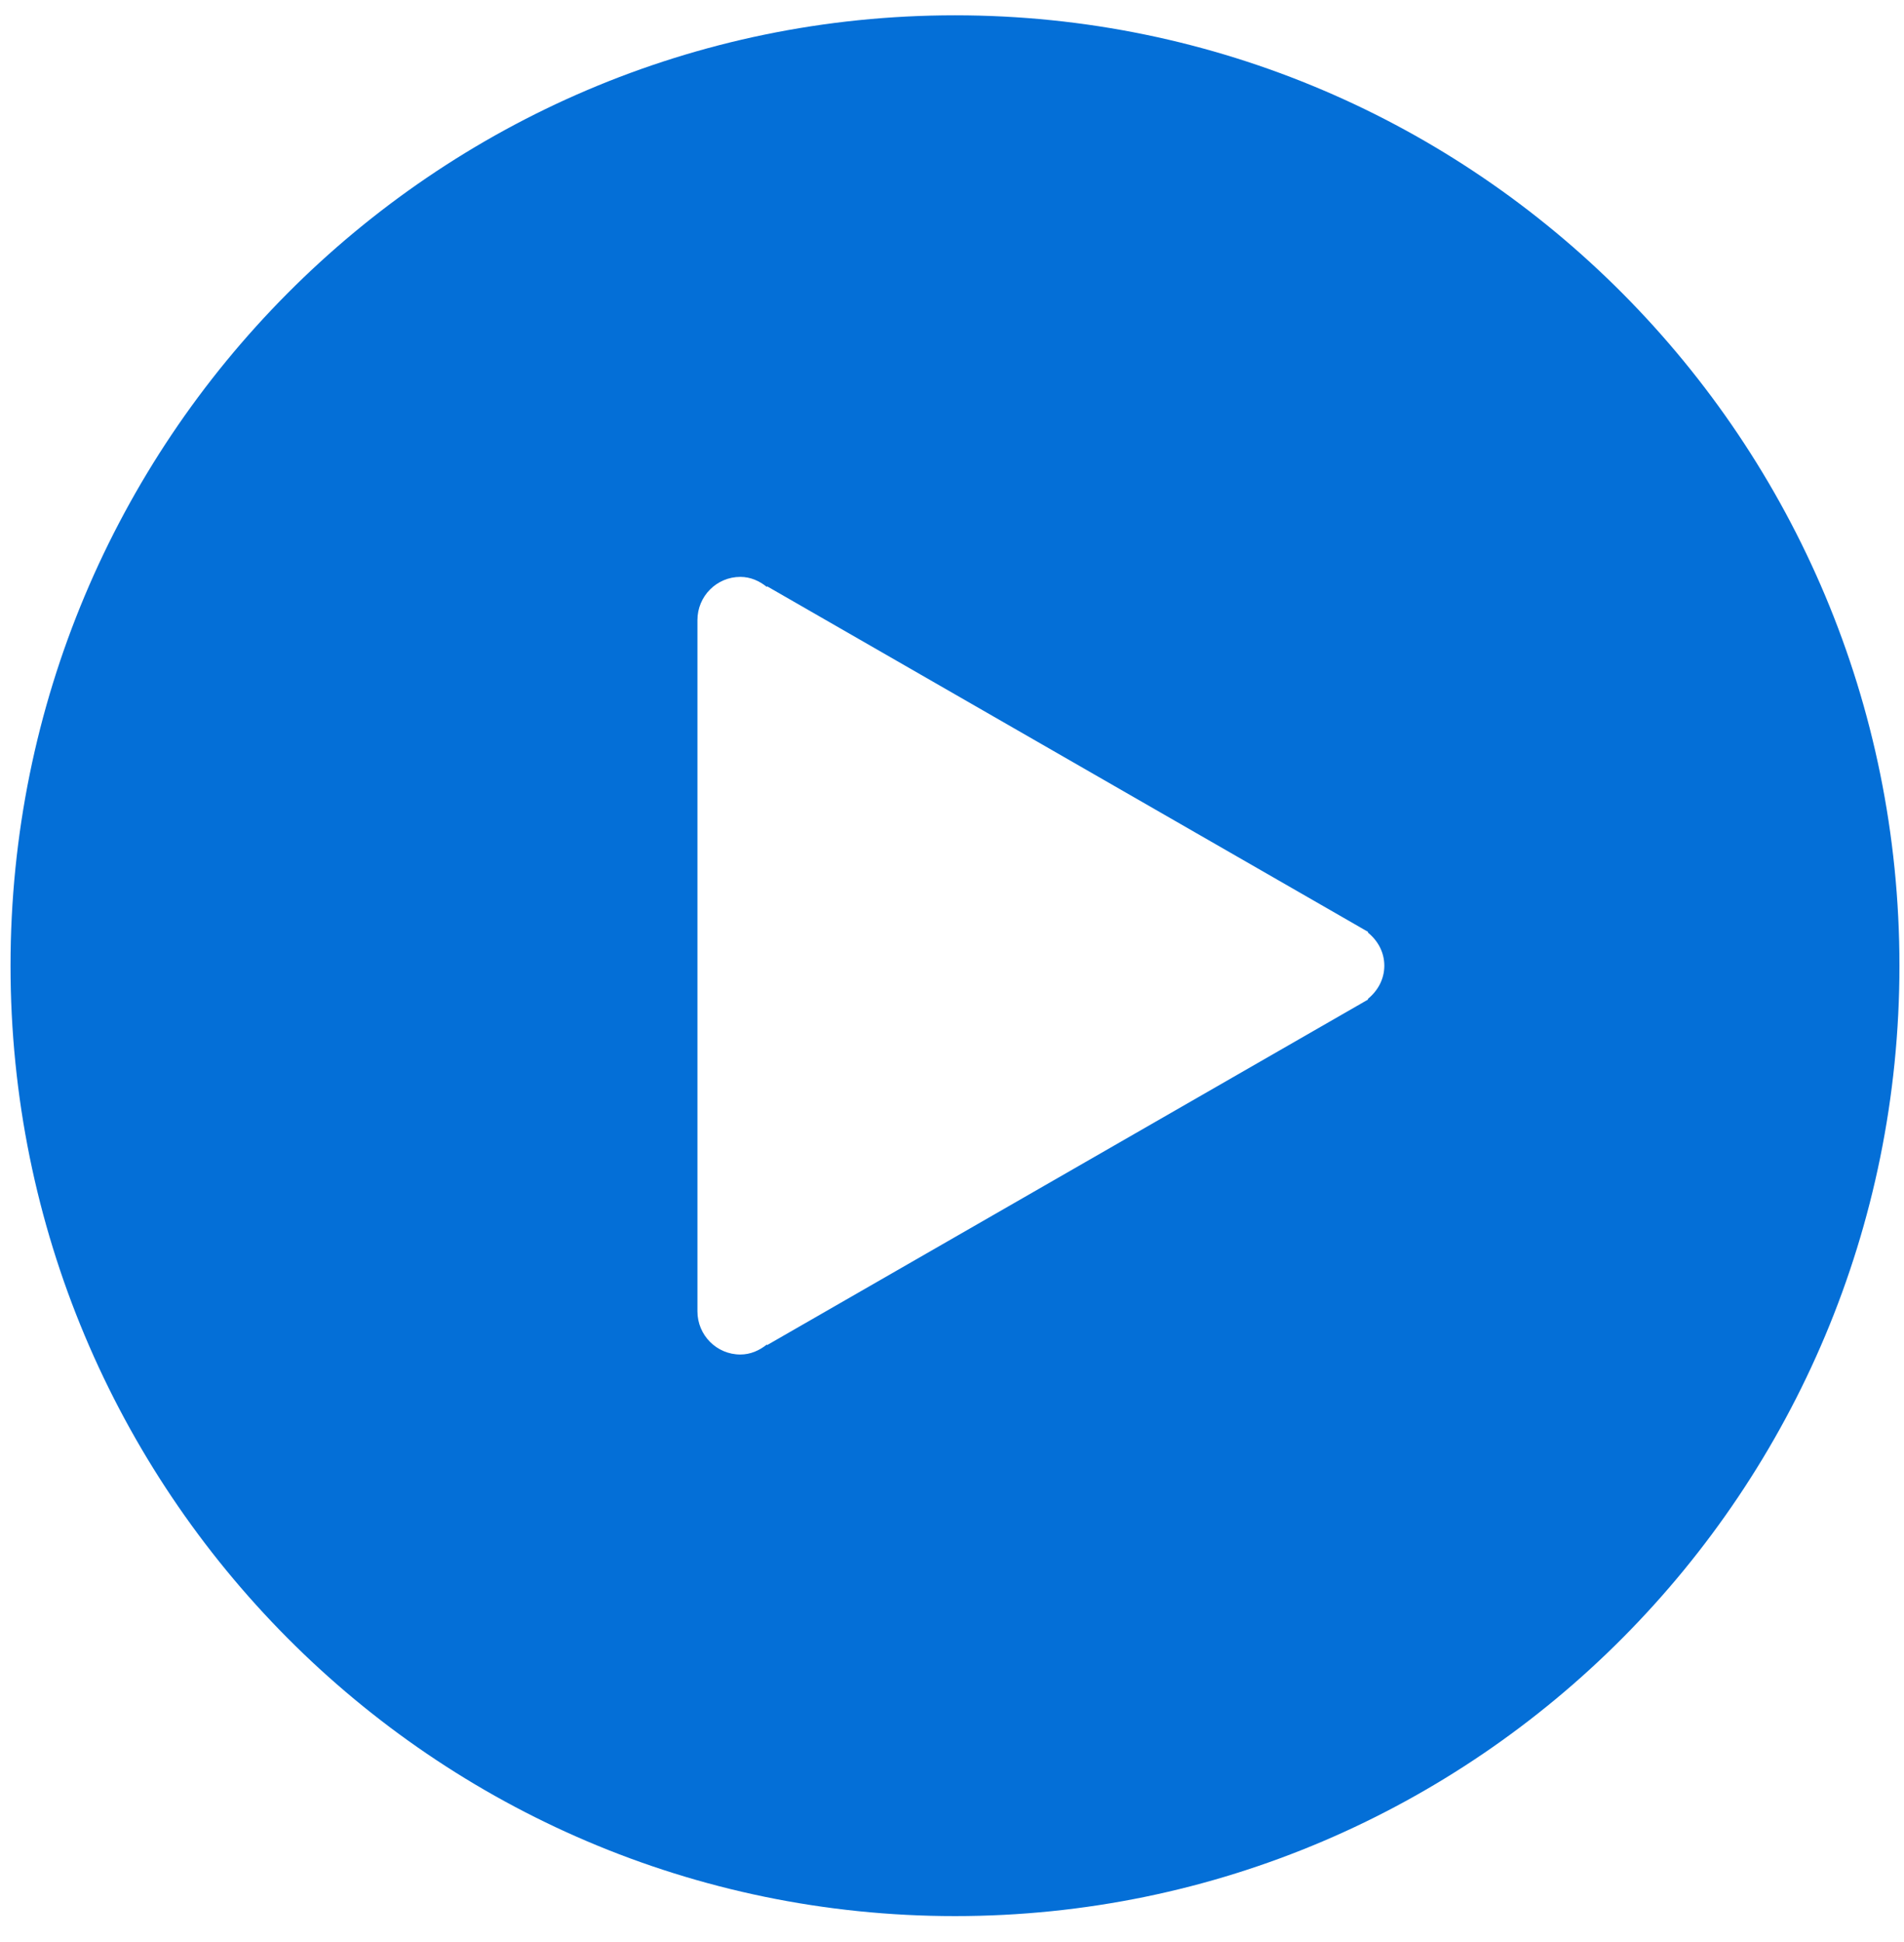 <?xml version="1.0" encoding="UTF-8"?>
<svg version="1.1" viewBox="0 0 51 52" xmlns="http://www.w3.org/2000/svg">
    <title>Page 1</title>
    <desc>Created with Sketch.</desc>
    <g transform="translate(-810 -655)" fill="none" fill-rule="evenodd">
        <g transform="translate(-88 -410)" fill="#046FD7">
            <g transform="translate(347 896)">
                <g transform="translate(297 159)">
                    <path d="m279.58 10.41c-13.972 0-25.298 11.394-25.298 25.448 0 14.054 11.327 25.448 25.298 25.448s25.298-11.394 25.298-25.448c0-14.054-11.327-25.448-25.298-25.448zm11.057 24.558l0.011-0.014-0.204-0.117c-0.03-0.014-0.055-0.037-0.086-0.05l-15.809-9.087-0.011 0.014c-0.197-0.158-0.436-0.267-0.707-0.267-0.635 0-1.15 0.517-1.15 1.157v18.508c0 0.64 0.515 1.157 1.15 1.157 0.271 0 0.511-0.109 0.707-0.266l0.011 0.013 15.809-9.087c0.031-0.013 0.055-0.032 0.085-0.049l0.205-0.118-0.011-0.013c0.263-0.213 0.443-0.525 0.443-0.891 0-0.366-0.179-0.678-0.443-0.89z"/>
                </g>
            </g>
        </g>
    </g>
</svg>

